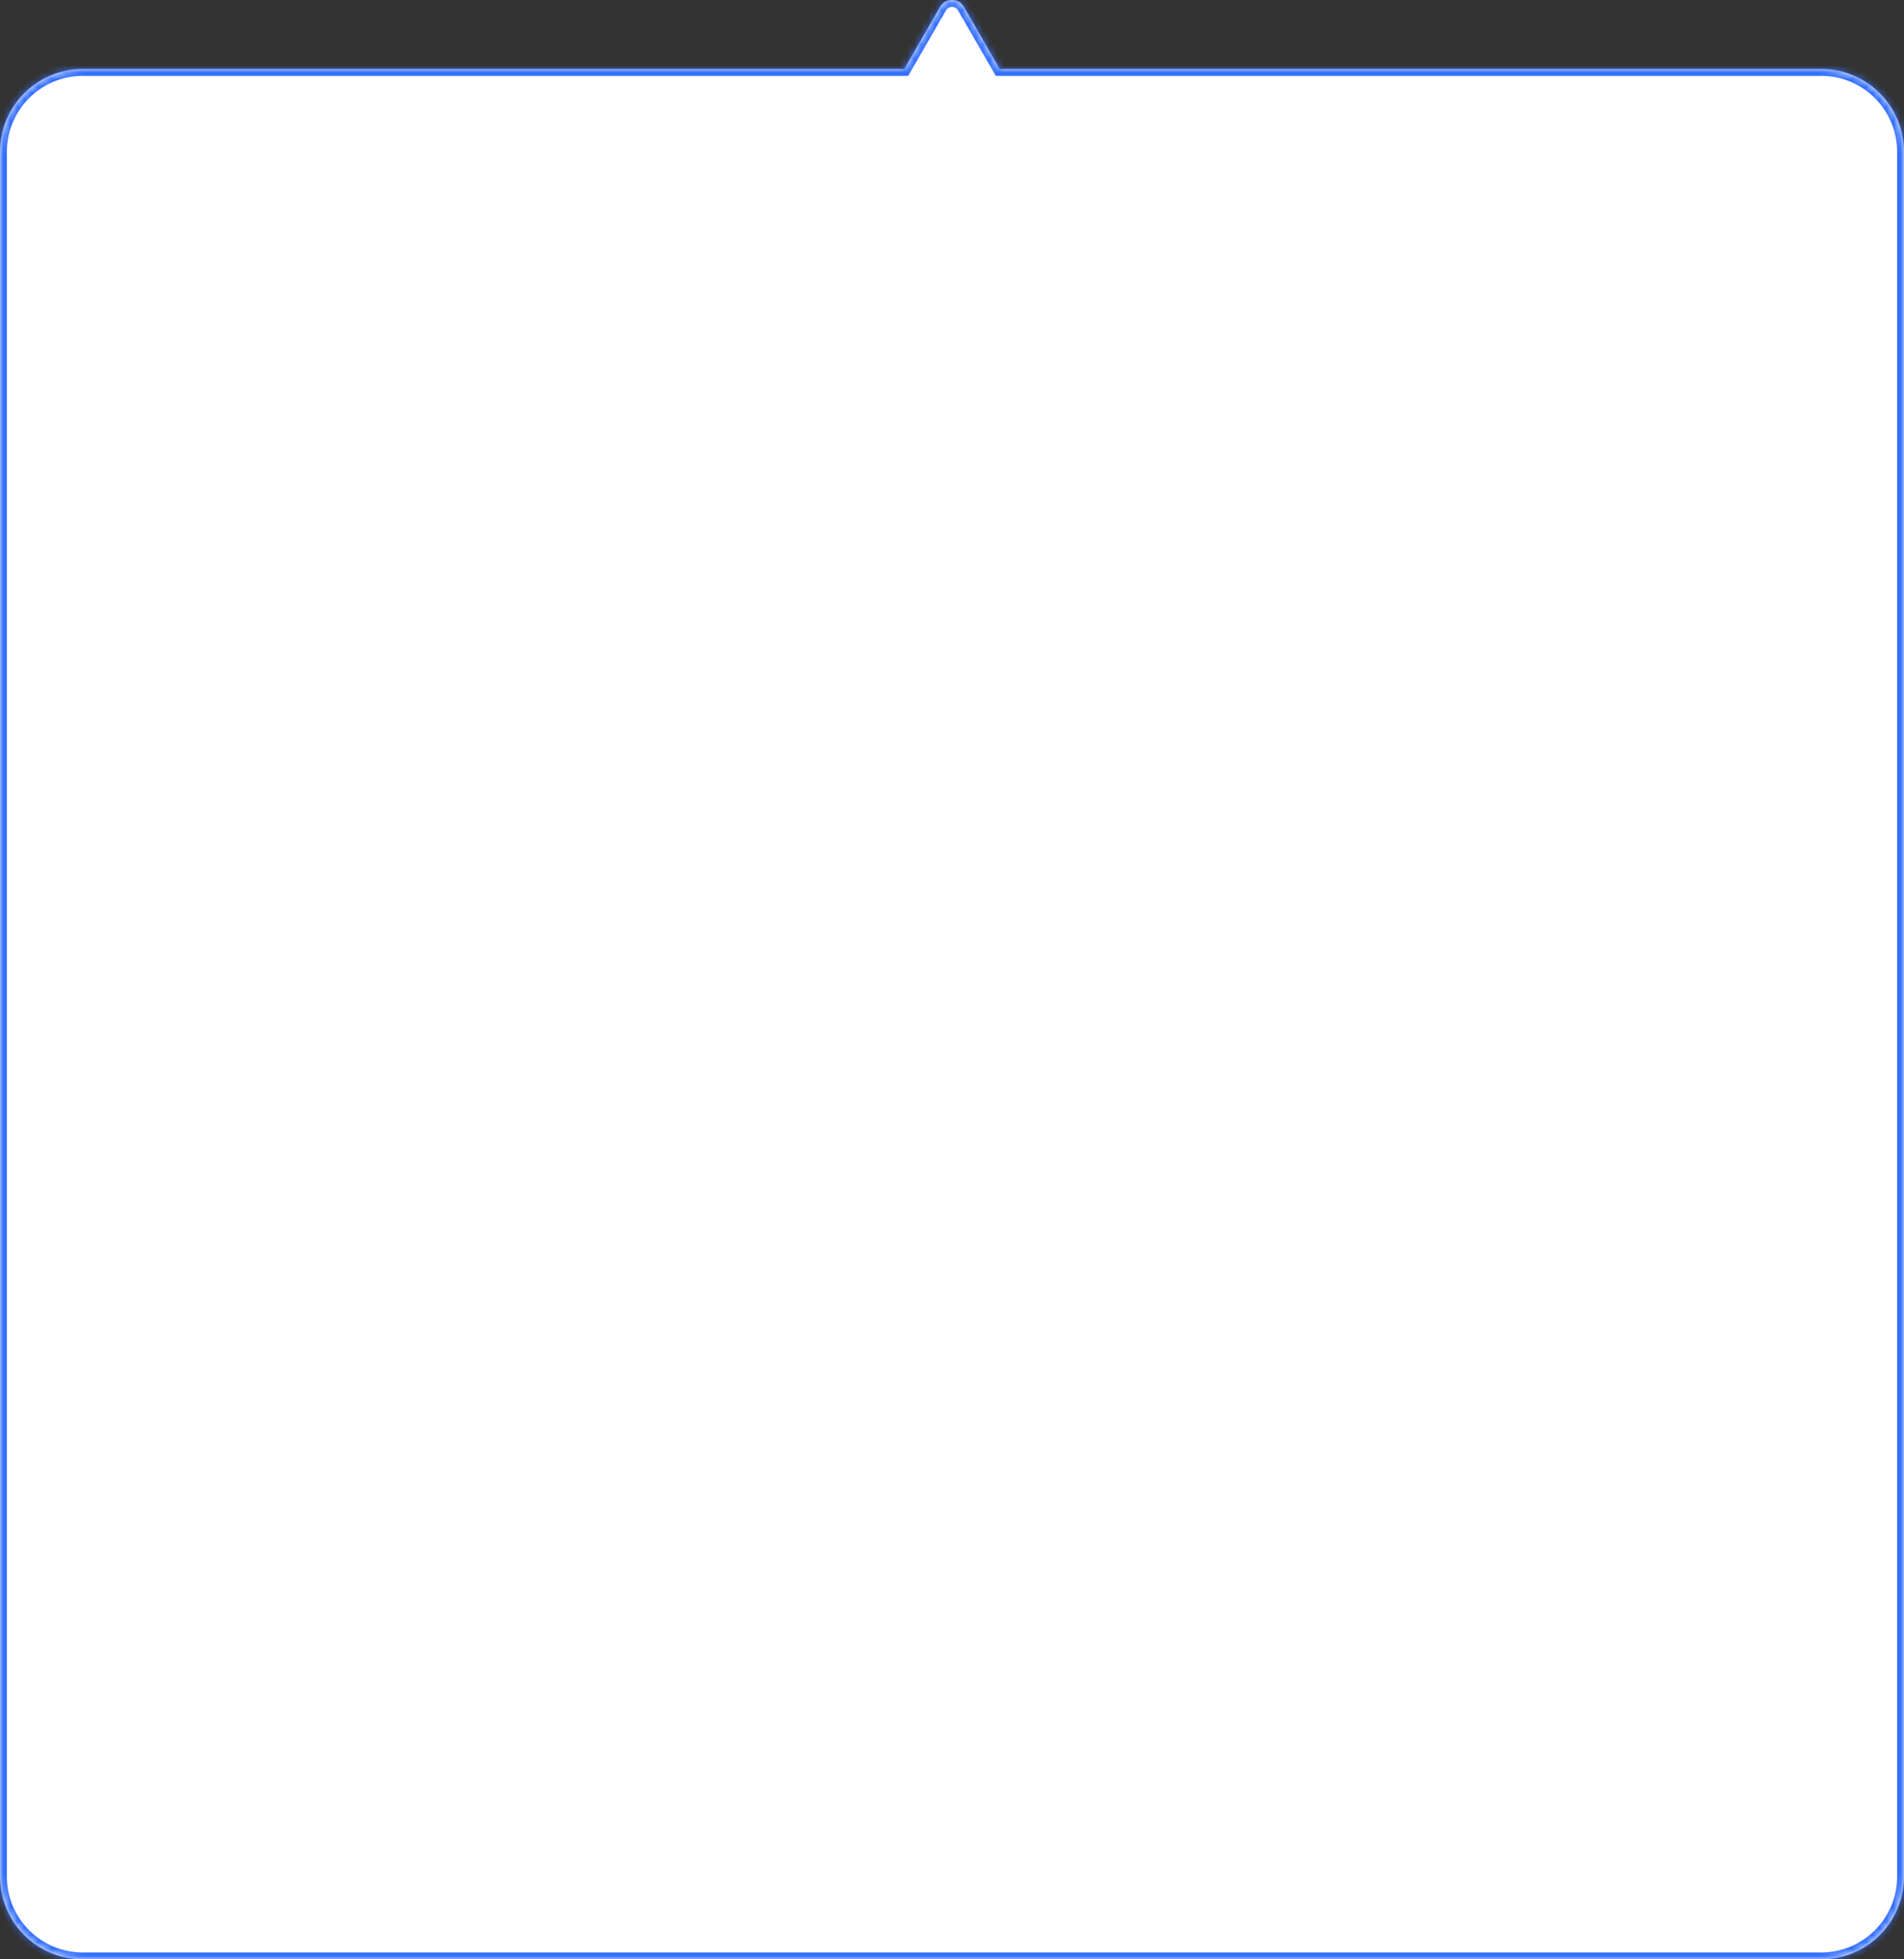 <svg width="276" height="284" viewBox="0 0 276 284" fill="none" xmlns="http://www.w3.org/2000/svg">
  <rect x="0" y="0" width="276" height="284" fill="#333333" stroke="none"/>
  <mask id="path-1-inside-1_1_944" fill="white">
    <path fill-rule="evenodd" clip-rule="evenodd" d="M139.732 1C138.962 -0.333 137.038 -0.333 136.268 1L131.072 10H12C5.373 10 0 15.373 0 22V272C0 278.627 5.373 284 12 284H264C270.627 284 276 278.627 276 272V22C276 15.373 270.627 10 264 10H144.928L139.732 1Z" />
  </mask>
  <path fill-rule="evenodd" clip-rule="evenodd" d="M139.732 1C138.962 -0.333 137.038 -0.333 136.268 1L131.072 10H12C5.373 10 0 15.373 0 22V272C0 278.627 5.373 284 12 284H264C270.627 284 276 278.627 276 272V22C276 15.373 270.627 10 264 10H144.928L139.732 1Z" fill="white" />
  <path d="M136.268 1L135.402 0.5V0.5L136.268 1ZM139.732 1L140.598 0.5V0.5L139.732 1ZM131.072 10V11H131.649L131.938 10.5L131.072 10ZM144.928 10L144.062 10.5L144.351 11H144.928V10ZM137.134 1.5C137.519 0.833 138.481 0.833 138.866 1.5L140.598 0.5C139.443 -1.5 136.557 -1.5 135.402 0.5L137.134 1.5ZM131.938 10.5L137.134 1.5L135.402 0.5L130.206 9.5L131.938 10.5ZM12 11H131.072V9H12V11ZM1 22C1 15.925 5.925 11 12 11V9C4.82 9 -1 14.82 -1 22H1ZM1 272V22H-1V272H1ZM12 283C5.925 283 1 278.075 1 272H-1C-1 279.18 4.82 285 12 285V283ZM264 283H12V285H264V283ZM275 272C275 278.075 270.075 283 264 283V285C271.18 285 277 279.18 277 272H275ZM275 22V272H277V22H275ZM264 11C270.075 11 275 15.925 275 22H277C277 14.82 271.18 9 264 9V11ZM144.928 11H264V9H144.928V11ZM138.866 1.5L144.062 10.5L145.794 9.5L140.598 0.5L138.866 1.5Z" fill="#3470FF" mask="url(#path-1-inside-1_1_944)" />
</svg>